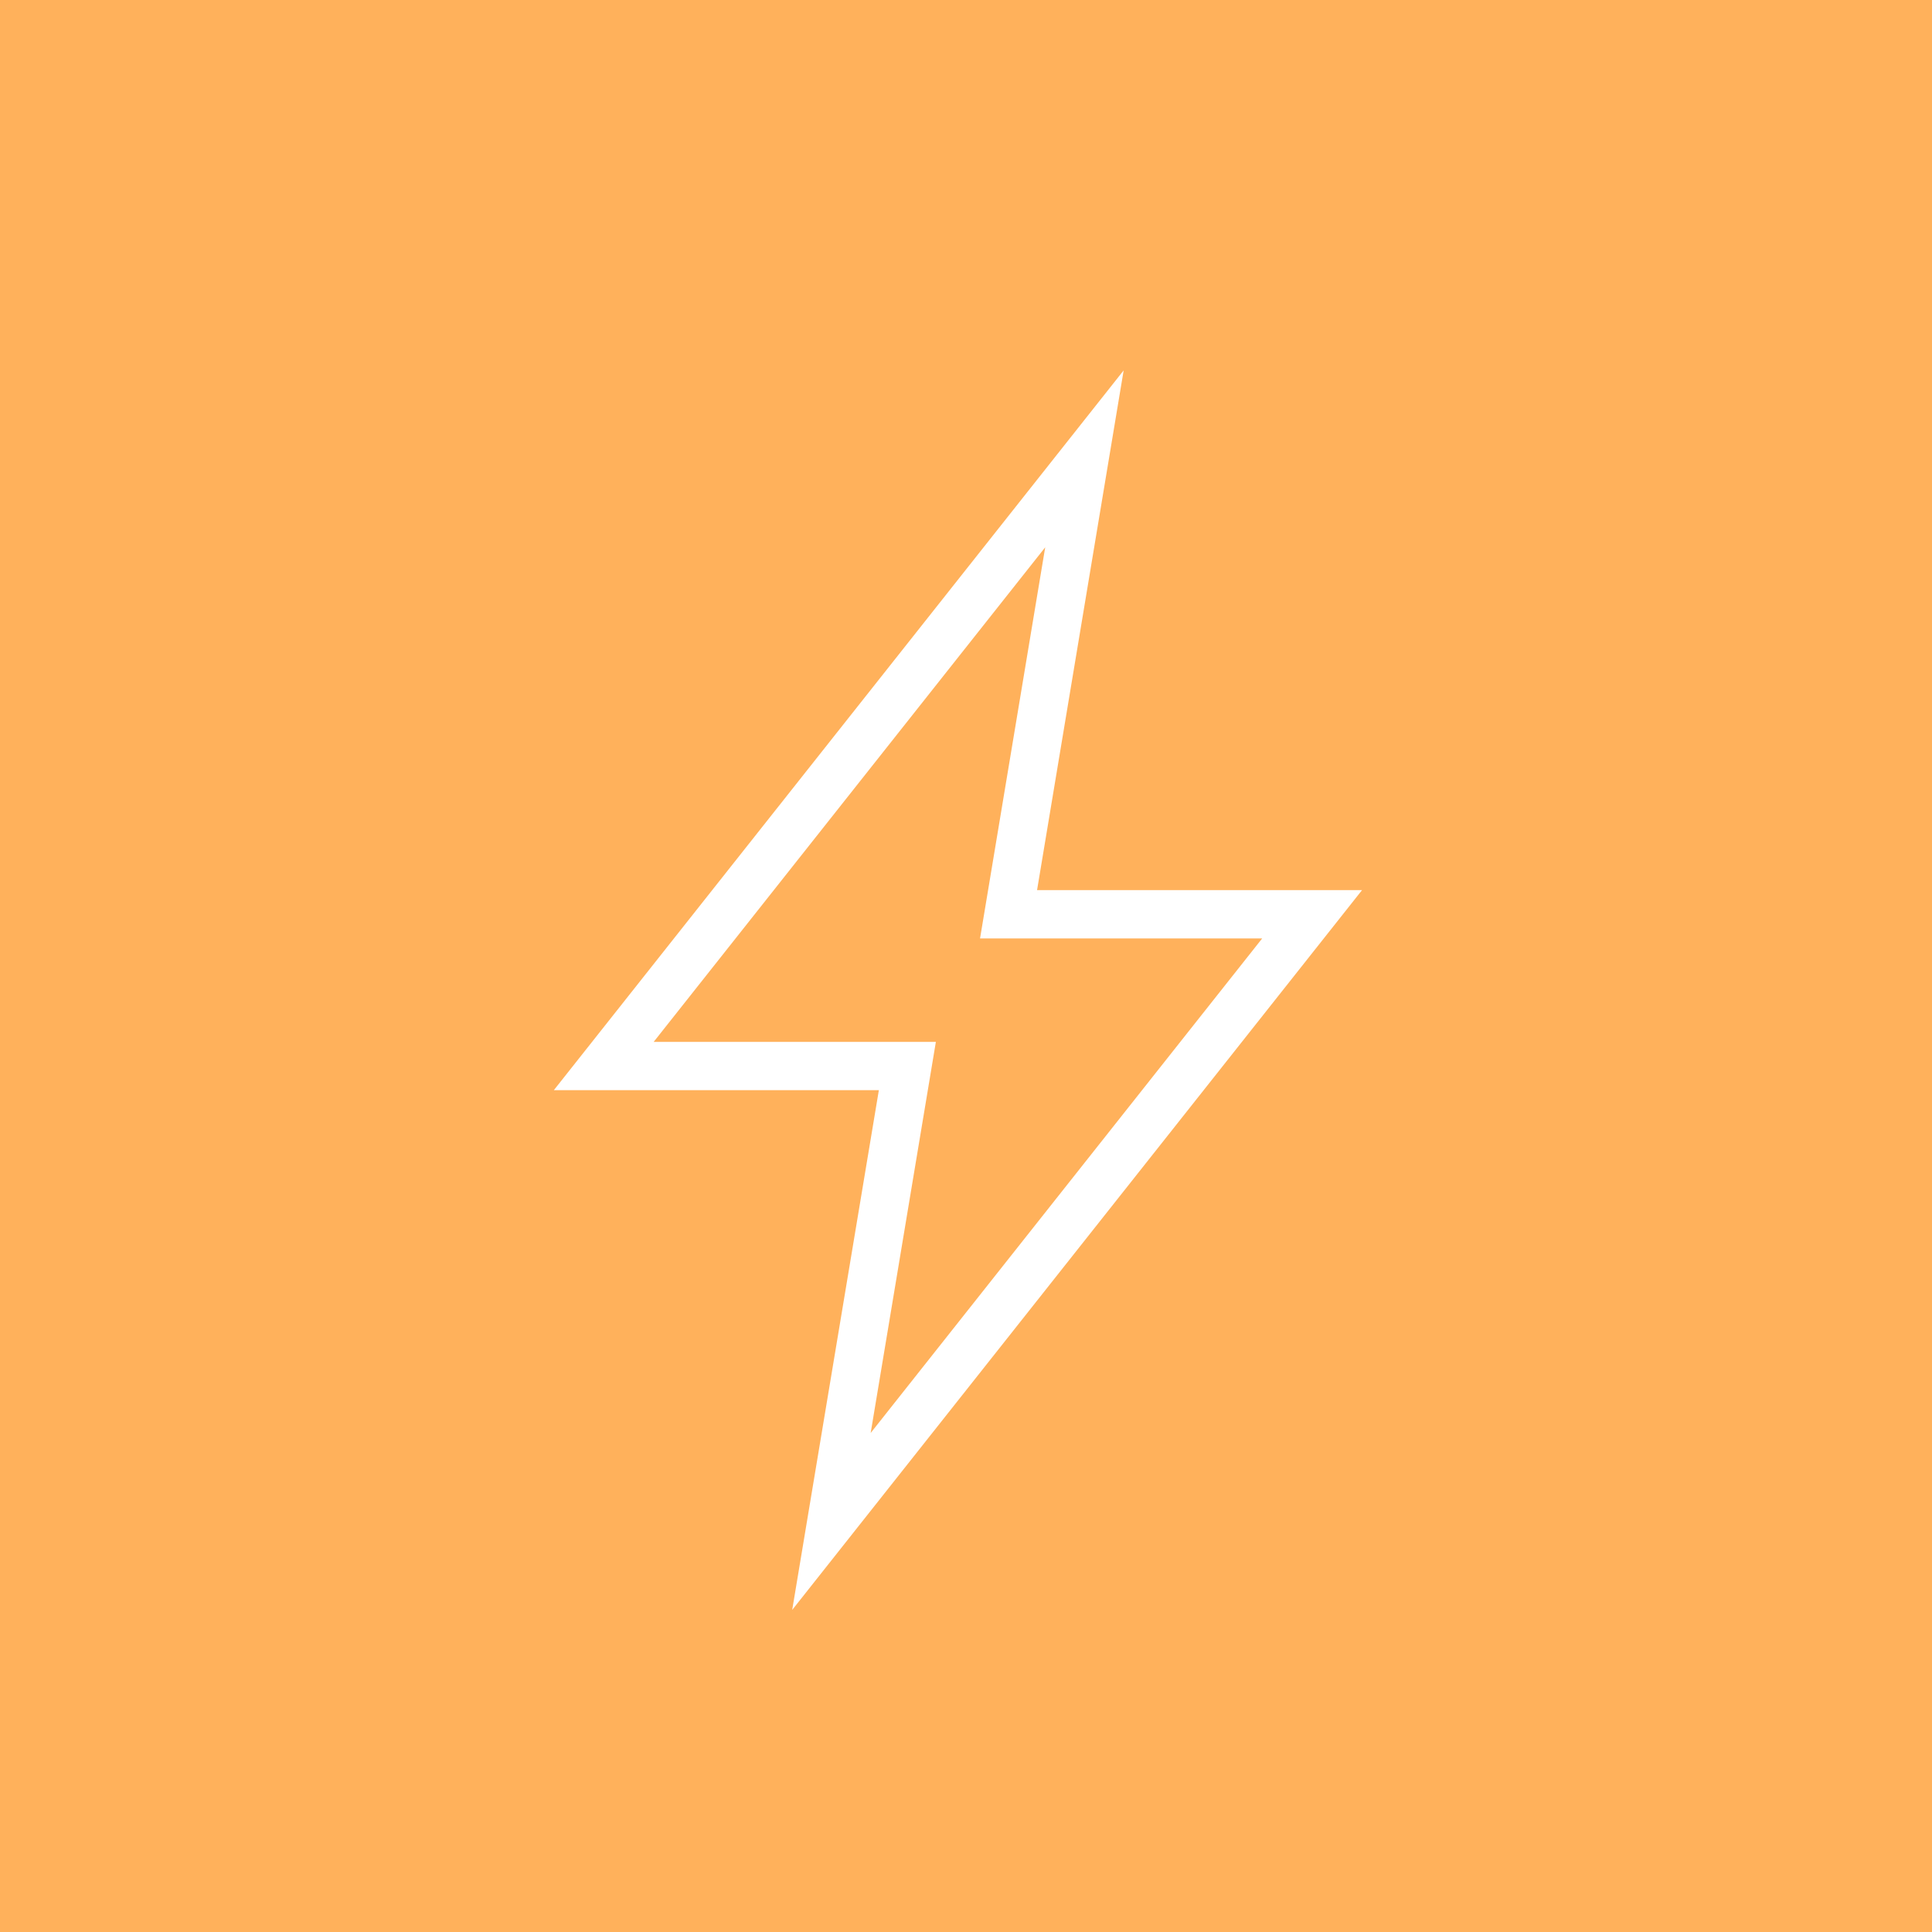 <svg xmlns="http://www.w3.org/2000/svg" width="40" height="40" viewBox="0 0 40 40"><defs><style>.a{fill:#ffb15b;}.b{fill:none;stroke:#fff;stroke-miterlimit:10;fill-rule:evenodd;}</style></defs><g transform="translate(-1185 -793)"><rect class="a" width="40" height="40" transform="translate(1185 793)"/><path class="b" d="M838.381,743.429,839.952,734,830,746.571h6.286L834.714,756l9.952-12.571Z" transform="translate(367.5 68.5)"/></g></svg>